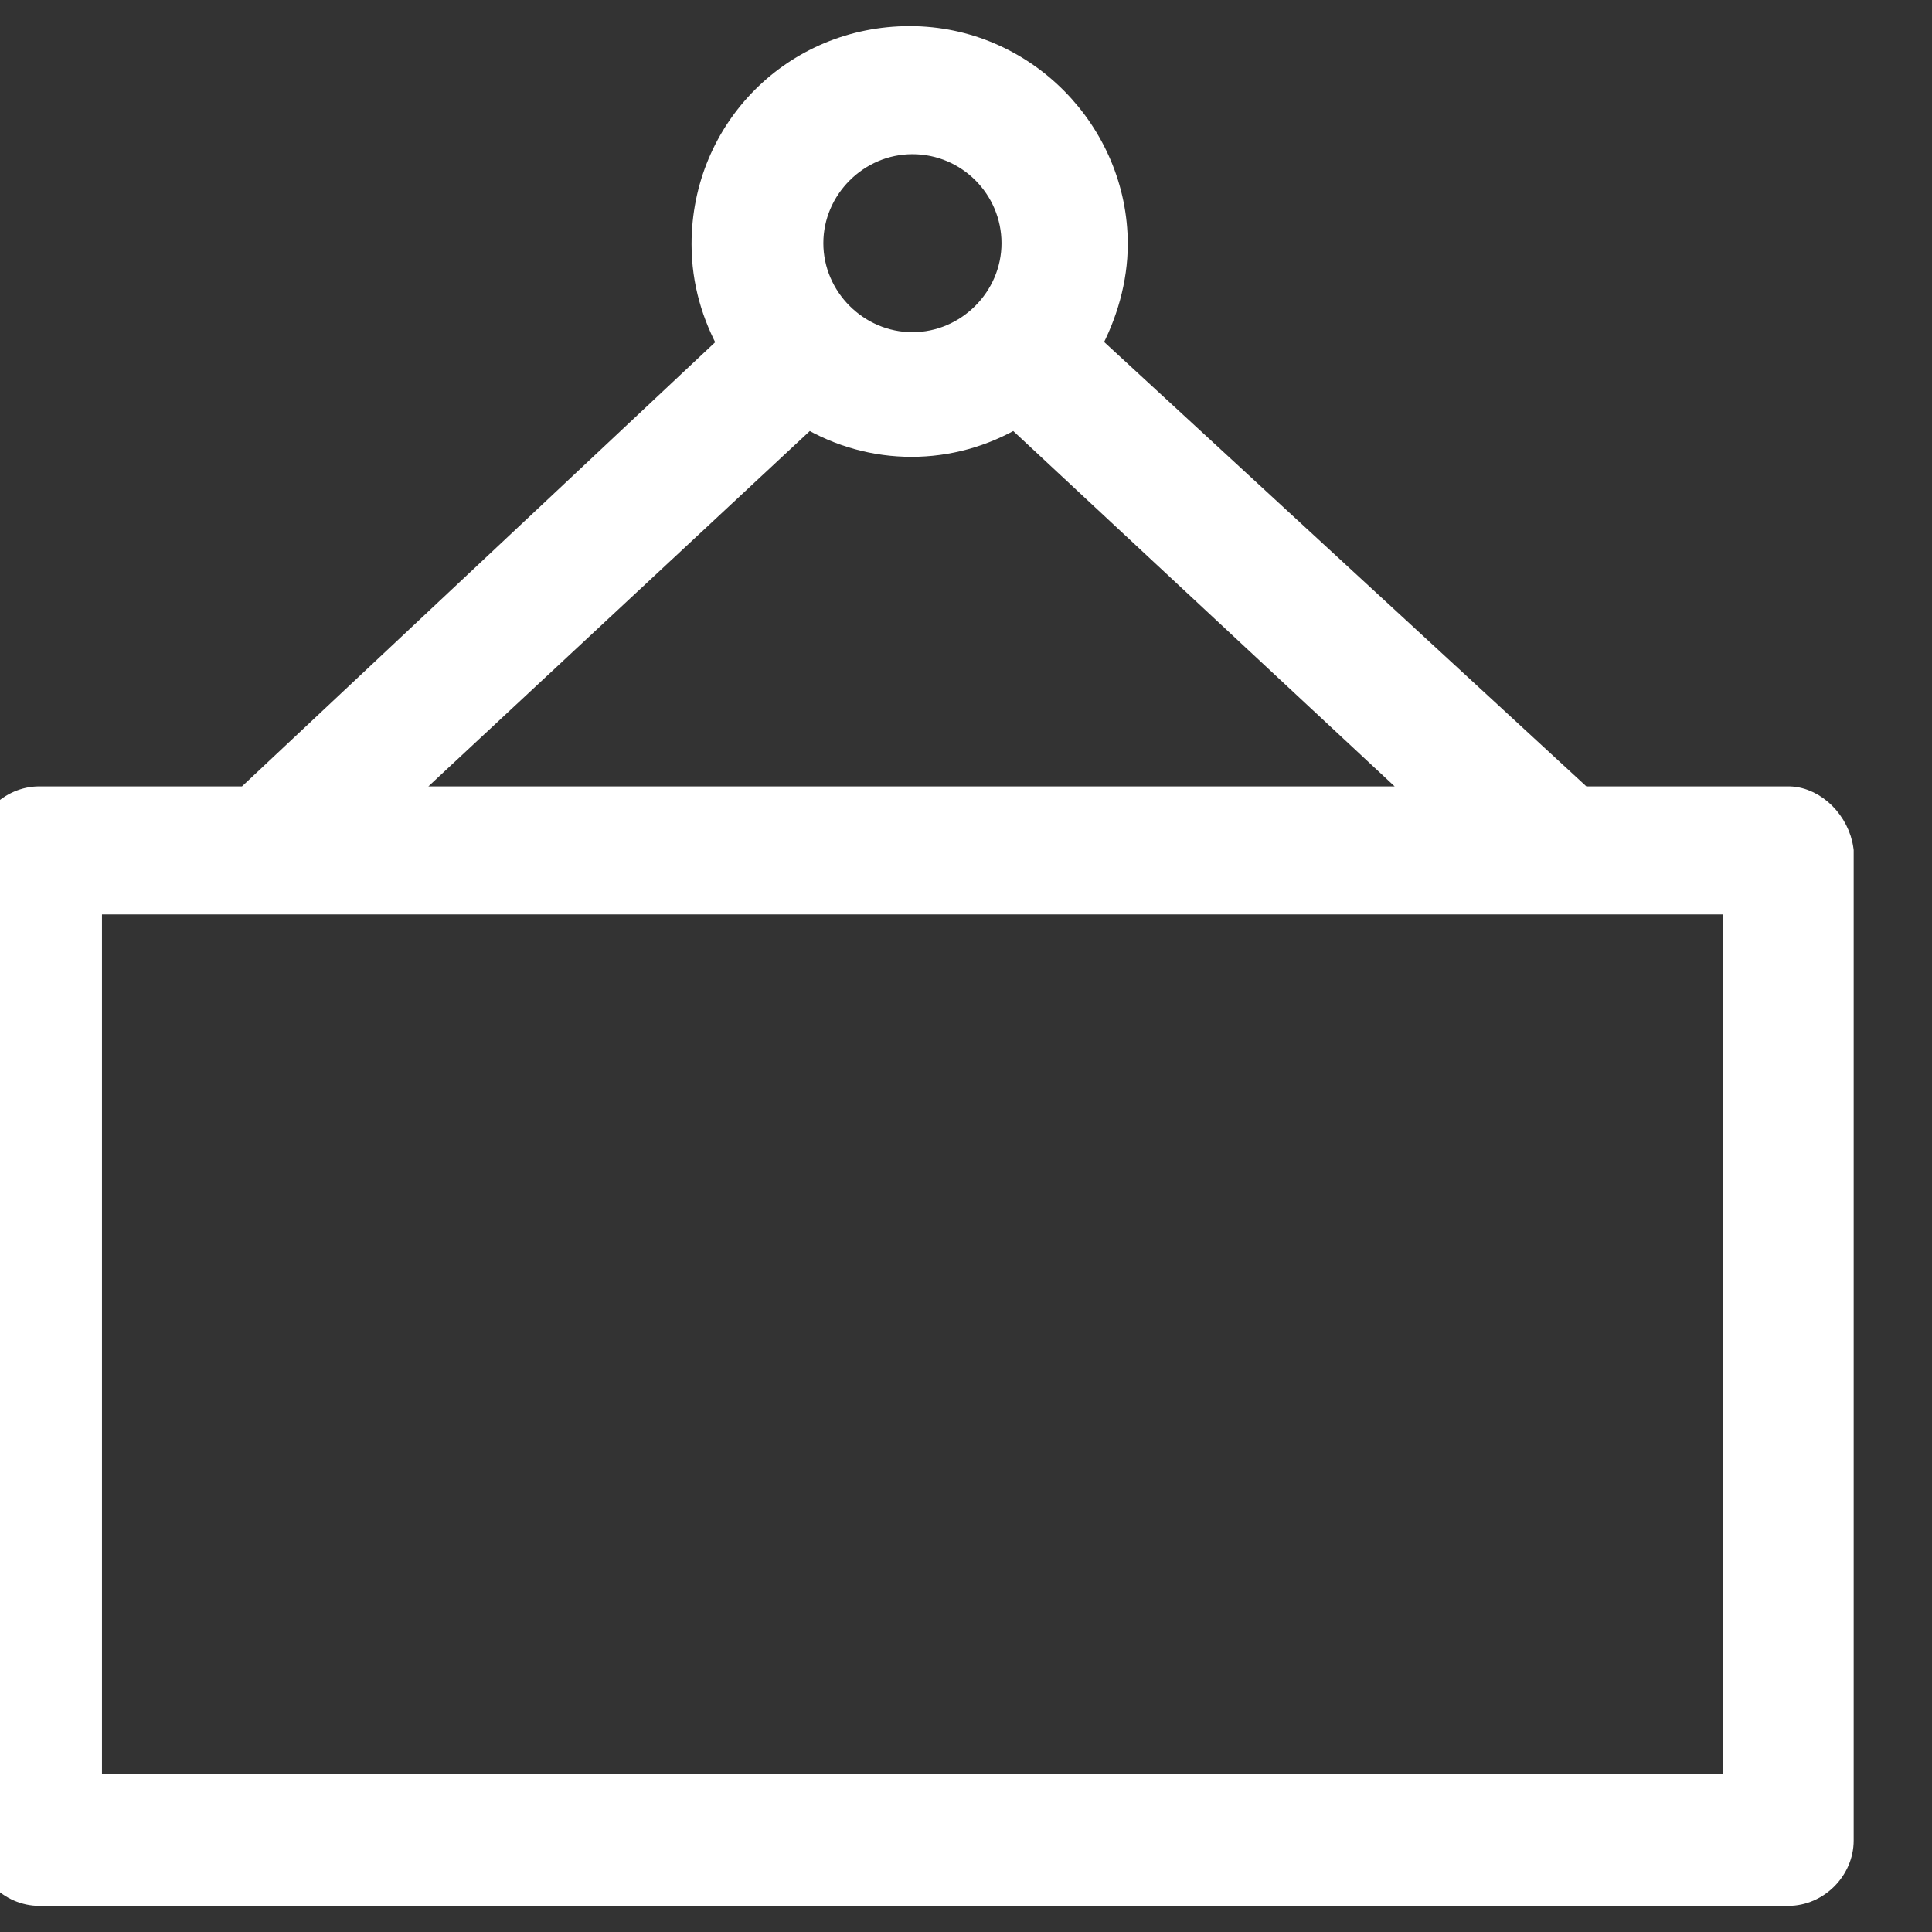 <svg width="37" height="37" viewBox="0 0 37 37" fill="none" xmlns="http://www.w3.org/2000/svg">
<rect x="0" y="0" width="37" height="37" fill="#333333" stroke="none"/>
<g clip-path="url(#clip0_547_692)">
<path d="M34.912 15.608C34.744 15.441 34.516 15.316 34.265 15.31V15.31H34.247H30.283L20.836 6.604C21.148 6.03 21.348 5.356 21.348 4.675C21.348 2.562 19.611 0.75 17.421 0.75C15.235 0.75 13.494 2.489 13.494 4.675C13.494 5.405 13.695 6.041 14.006 6.606L4.733 15.31H0.753C0.212 15.31 -0.25 15.772 -0.25 16.312V35.248C-0.25 35.788 0.212 36.25 0.753 36.25H34.247C34.788 36.25 35.25 35.788 35.25 35.248V16.312V16.296L35.248 16.28C35.214 16.019 35.085 15.782 34.912 15.608ZM33.244 34.227H1.703V17.262H33.244V34.227ZM17.474 2.703C18.56 2.703 19.43 3.587 19.43 4.657C19.43 5.727 18.544 6.612 17.474 6.612C16.404 6.612 15.518 5.727 15.518 4.657C15.518 3.588 16.404 2.703 17.474 2.703ZM7.569 15.31L15.472 7.947C16.699 8.683 18.214 8.683 19.441 7.947L27.344 15.31H7.569Z" fill="white" stroke="white" stroke-width="0.5"/>
</g>
<defs>
<clipPath id="clip0_547_692">
<rect width="37" height="37" fill="white"/>
</clipPath>
</defs>
</svg>
